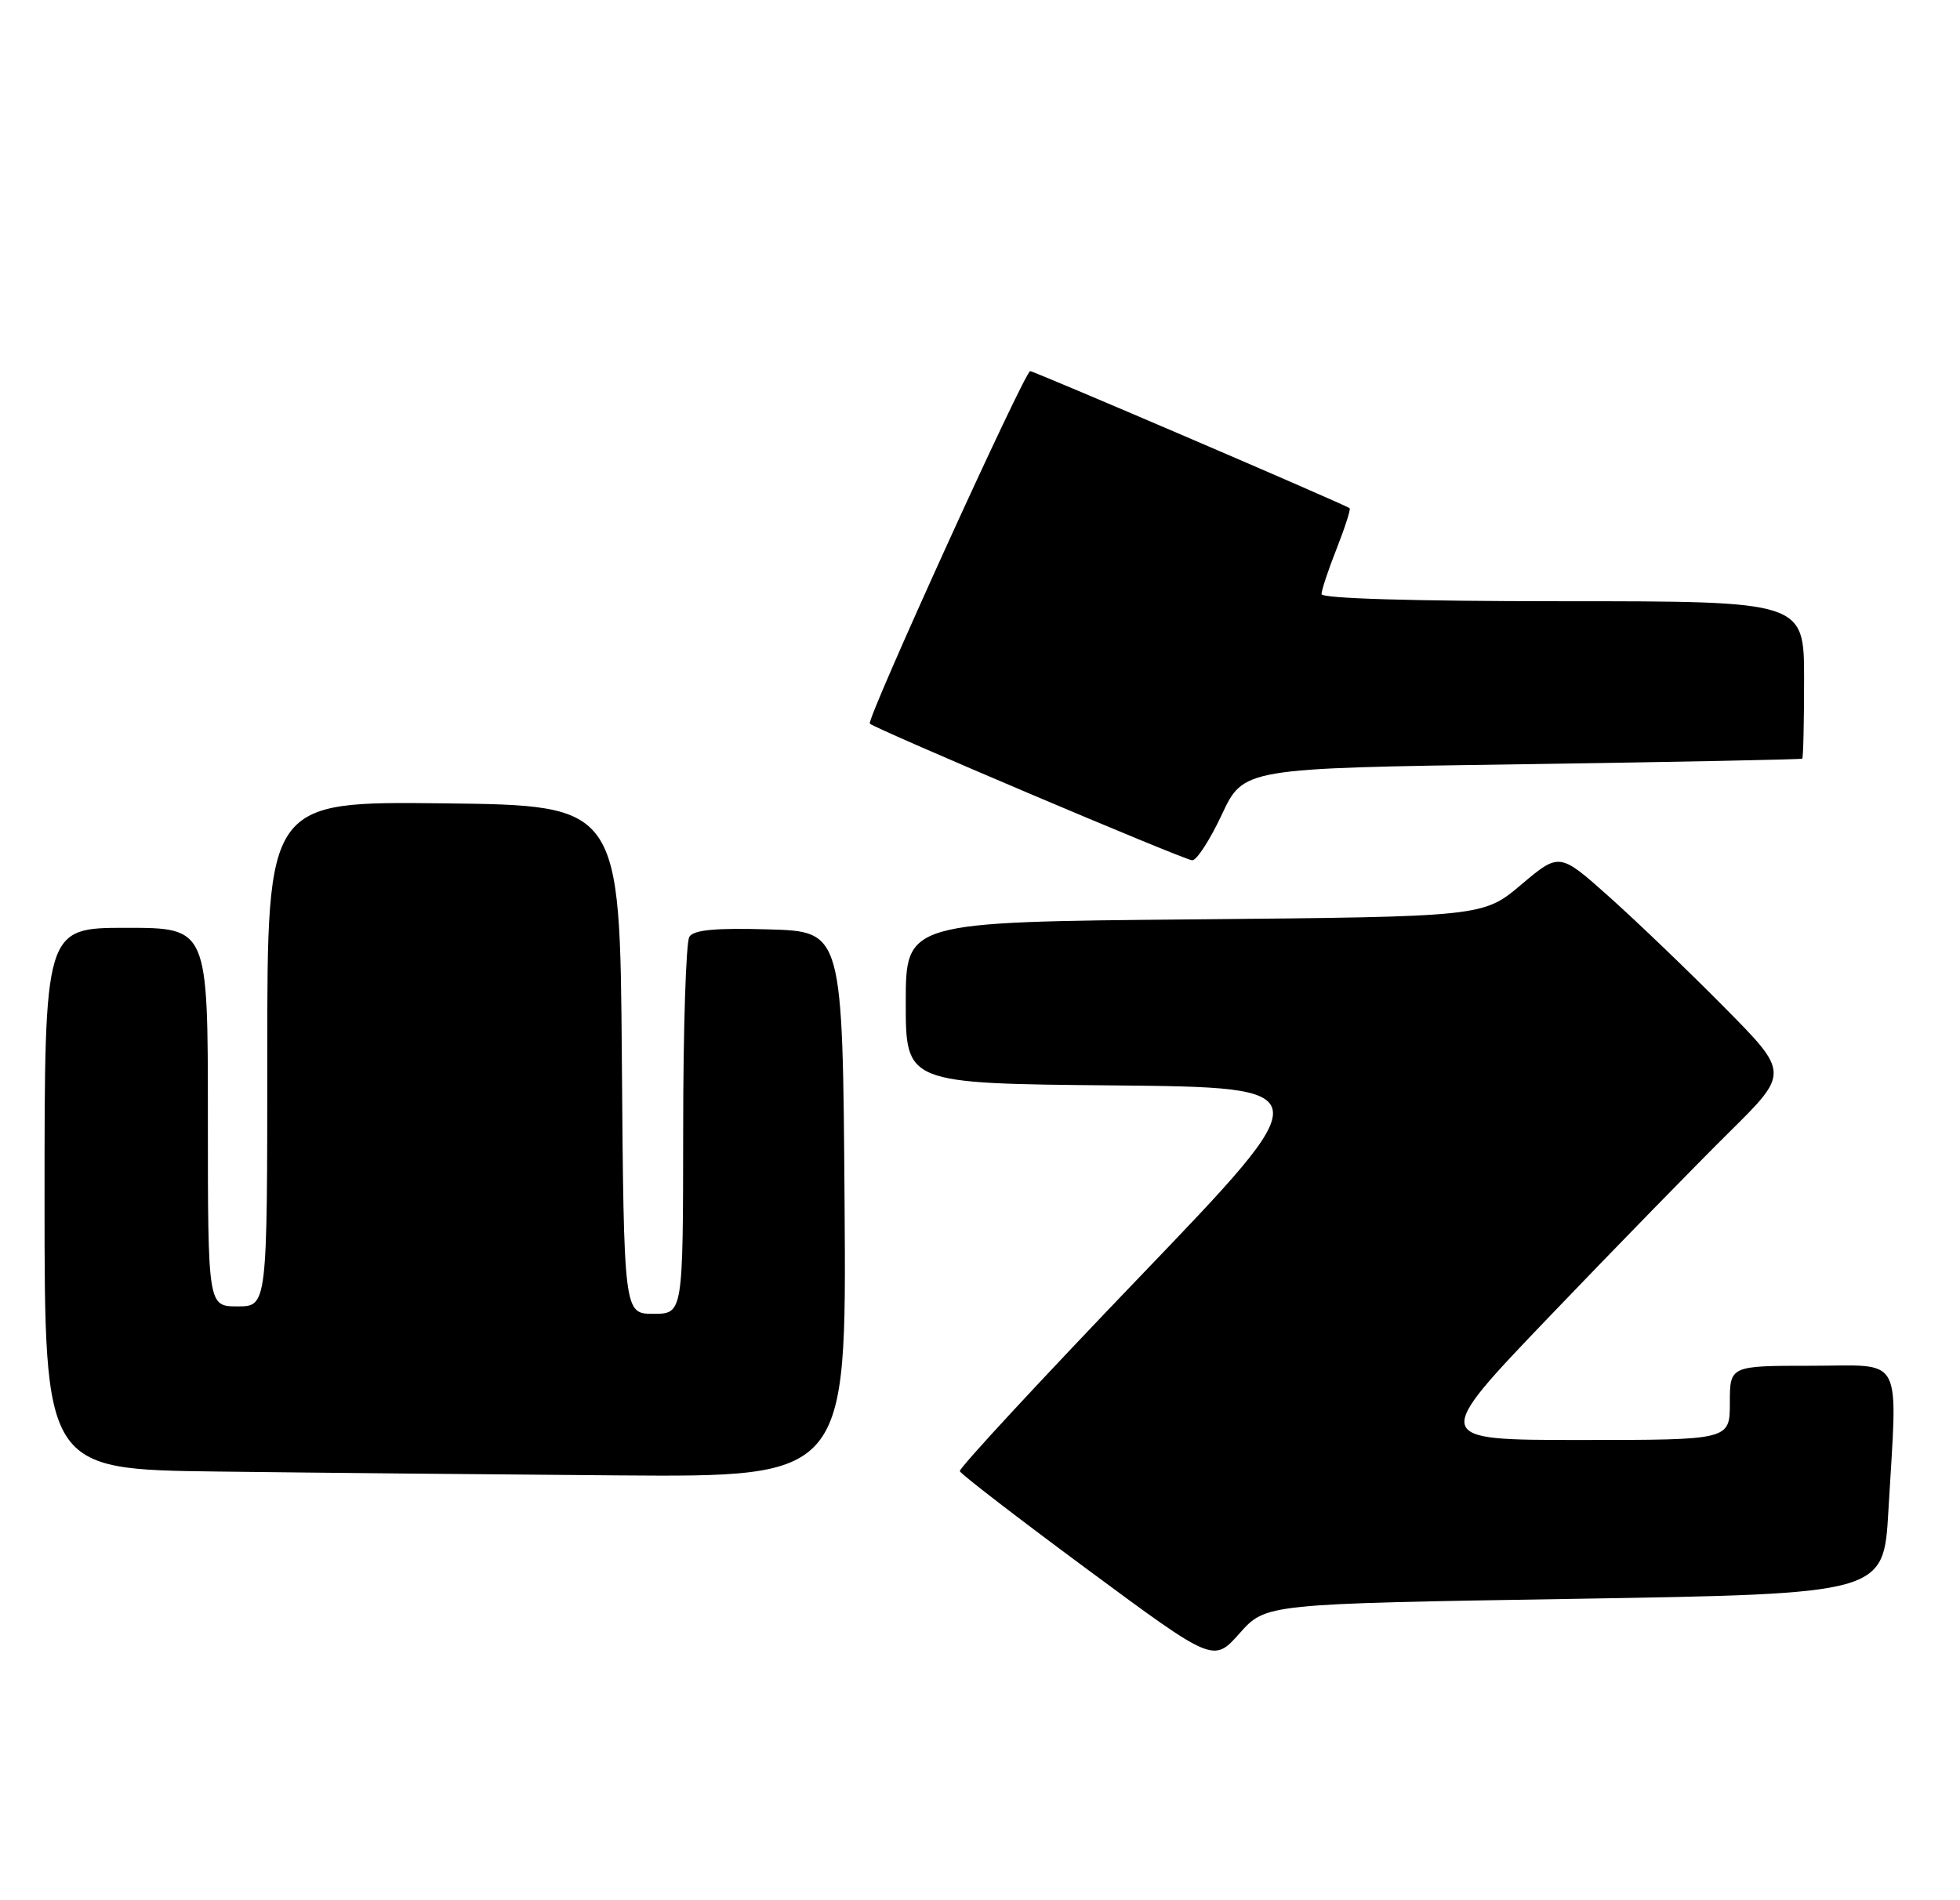 <?xml version="1.0" encoding="UTF-8" standalone="no"?>
<!DOCTYPE svg PUBLIC "-//W3C//DTD SVG 1.1//EN" "http://www.w3.org/Graphics/SVG/1.1/DTD/svg11.dtd" >
<svg xmlns="http://www.w3.org/2000/svg" xmlns:xlink="http://www.w3.org/1999/xlink" version="1.1" viewBox="0 0 264 256">
 <g >
 <path fill="currentColor"
d=" M 212.11 215.40 C 253.71 214.72 253.71 214.72 254.35 203.61 C 255.59 182.08 256.61 184.00 244.00 184.00 C 233.00 184.00 233.00 184.00 233.00 189.00 C 233.00 194.00 233.00 194.00 212.88 194.00 C 192.77 194.00 192.77 194.00 208.81 177.25 C 217.63 168.04 228.49 156.91 232.93 152.52 C 241.00 144.54 241.00 144.54 232.25 135.70 C 227.44 130.83 220.47 124.15 216.78 120.85 C 210.05 114.84 210.05 114.84 204.91 119.17 C 199.78 123.50 199.78 123.50 160.89 123.86 C 122.00 124.21 122.00 124.21 122.00 135.09 C 122.00 145.97 122.00 145.97 150.00 146.23 C 178.00 146.50 178.00 146.50 153.53 172.00 C 140.07 186.03 129.16 197.81 129.28 198.20 C 129.40 198.58 137.14 204.54 146.47 211.44 C 163.45 224.00 163.45 224.00 166.97 220.04 C 170.50 216.07 170.50 216.07 212.11 215.40 Z  M 113.76 162.25 C 113.50 125.50 113.50 125.50 103.58 125.21 C 96.32 125.00 93.45 125.27 92.85 126.21 C 92.40 126.92 92.02 138.64 92.02 152.25 C 92.00 177.00 92.00 177.00 88.01 177.00 C 84.03 177.00 84.03 177.00 83.76 142.75 C 83.50 108.50 83.50 108.50 59.75 108.23 C 36.00 107.96 36.00 107.96 36.00 141.98 C 36.00 176.00 36.00 176.00 32.00 176.00 C 28.00 176.00 28.00 176.00 28.00 150.50 C 28.00 125.00 28.00 125.00 17.00 125.00 C 6.00 125.00 6.00 125.00 6.00 161.48 C 6.00 197.96 6.00 197.96 29.25 198.25 C 42.04 198.41 66.34 198.64 83.26 198.77 C 114.02 199.00 114.02 199.00 113.76 162.25 Z  M 164.57 109.75 C 167.50 103.50 167.50 103.50 205.00 102.96 C 225.62 102.66 242.61 102.32 242.75 102.21 C 242.89 102.09 243.00 97.28 243.00 91.50 C 243.00 81.00 243.00 81.00 210.50 81.00 C 190.33 81.00 178.00 80.63 178.00 80.04 C 178.00 79.51 178.92 76.75 180.04 73.91 C 181.16 71.07 181.94 68.62 181.79 68.47 C 181.35 68.05 139.29 50.00 138.76 50.00 C 138.03 50.00 116.65 96.99 117.16 97.49 C 117.86 98.19 159.36 115.80 160.57 115.90 C 161.16 115.96 162.96 113.19 164.57 109.75 Z "/>
</g>
</svg>